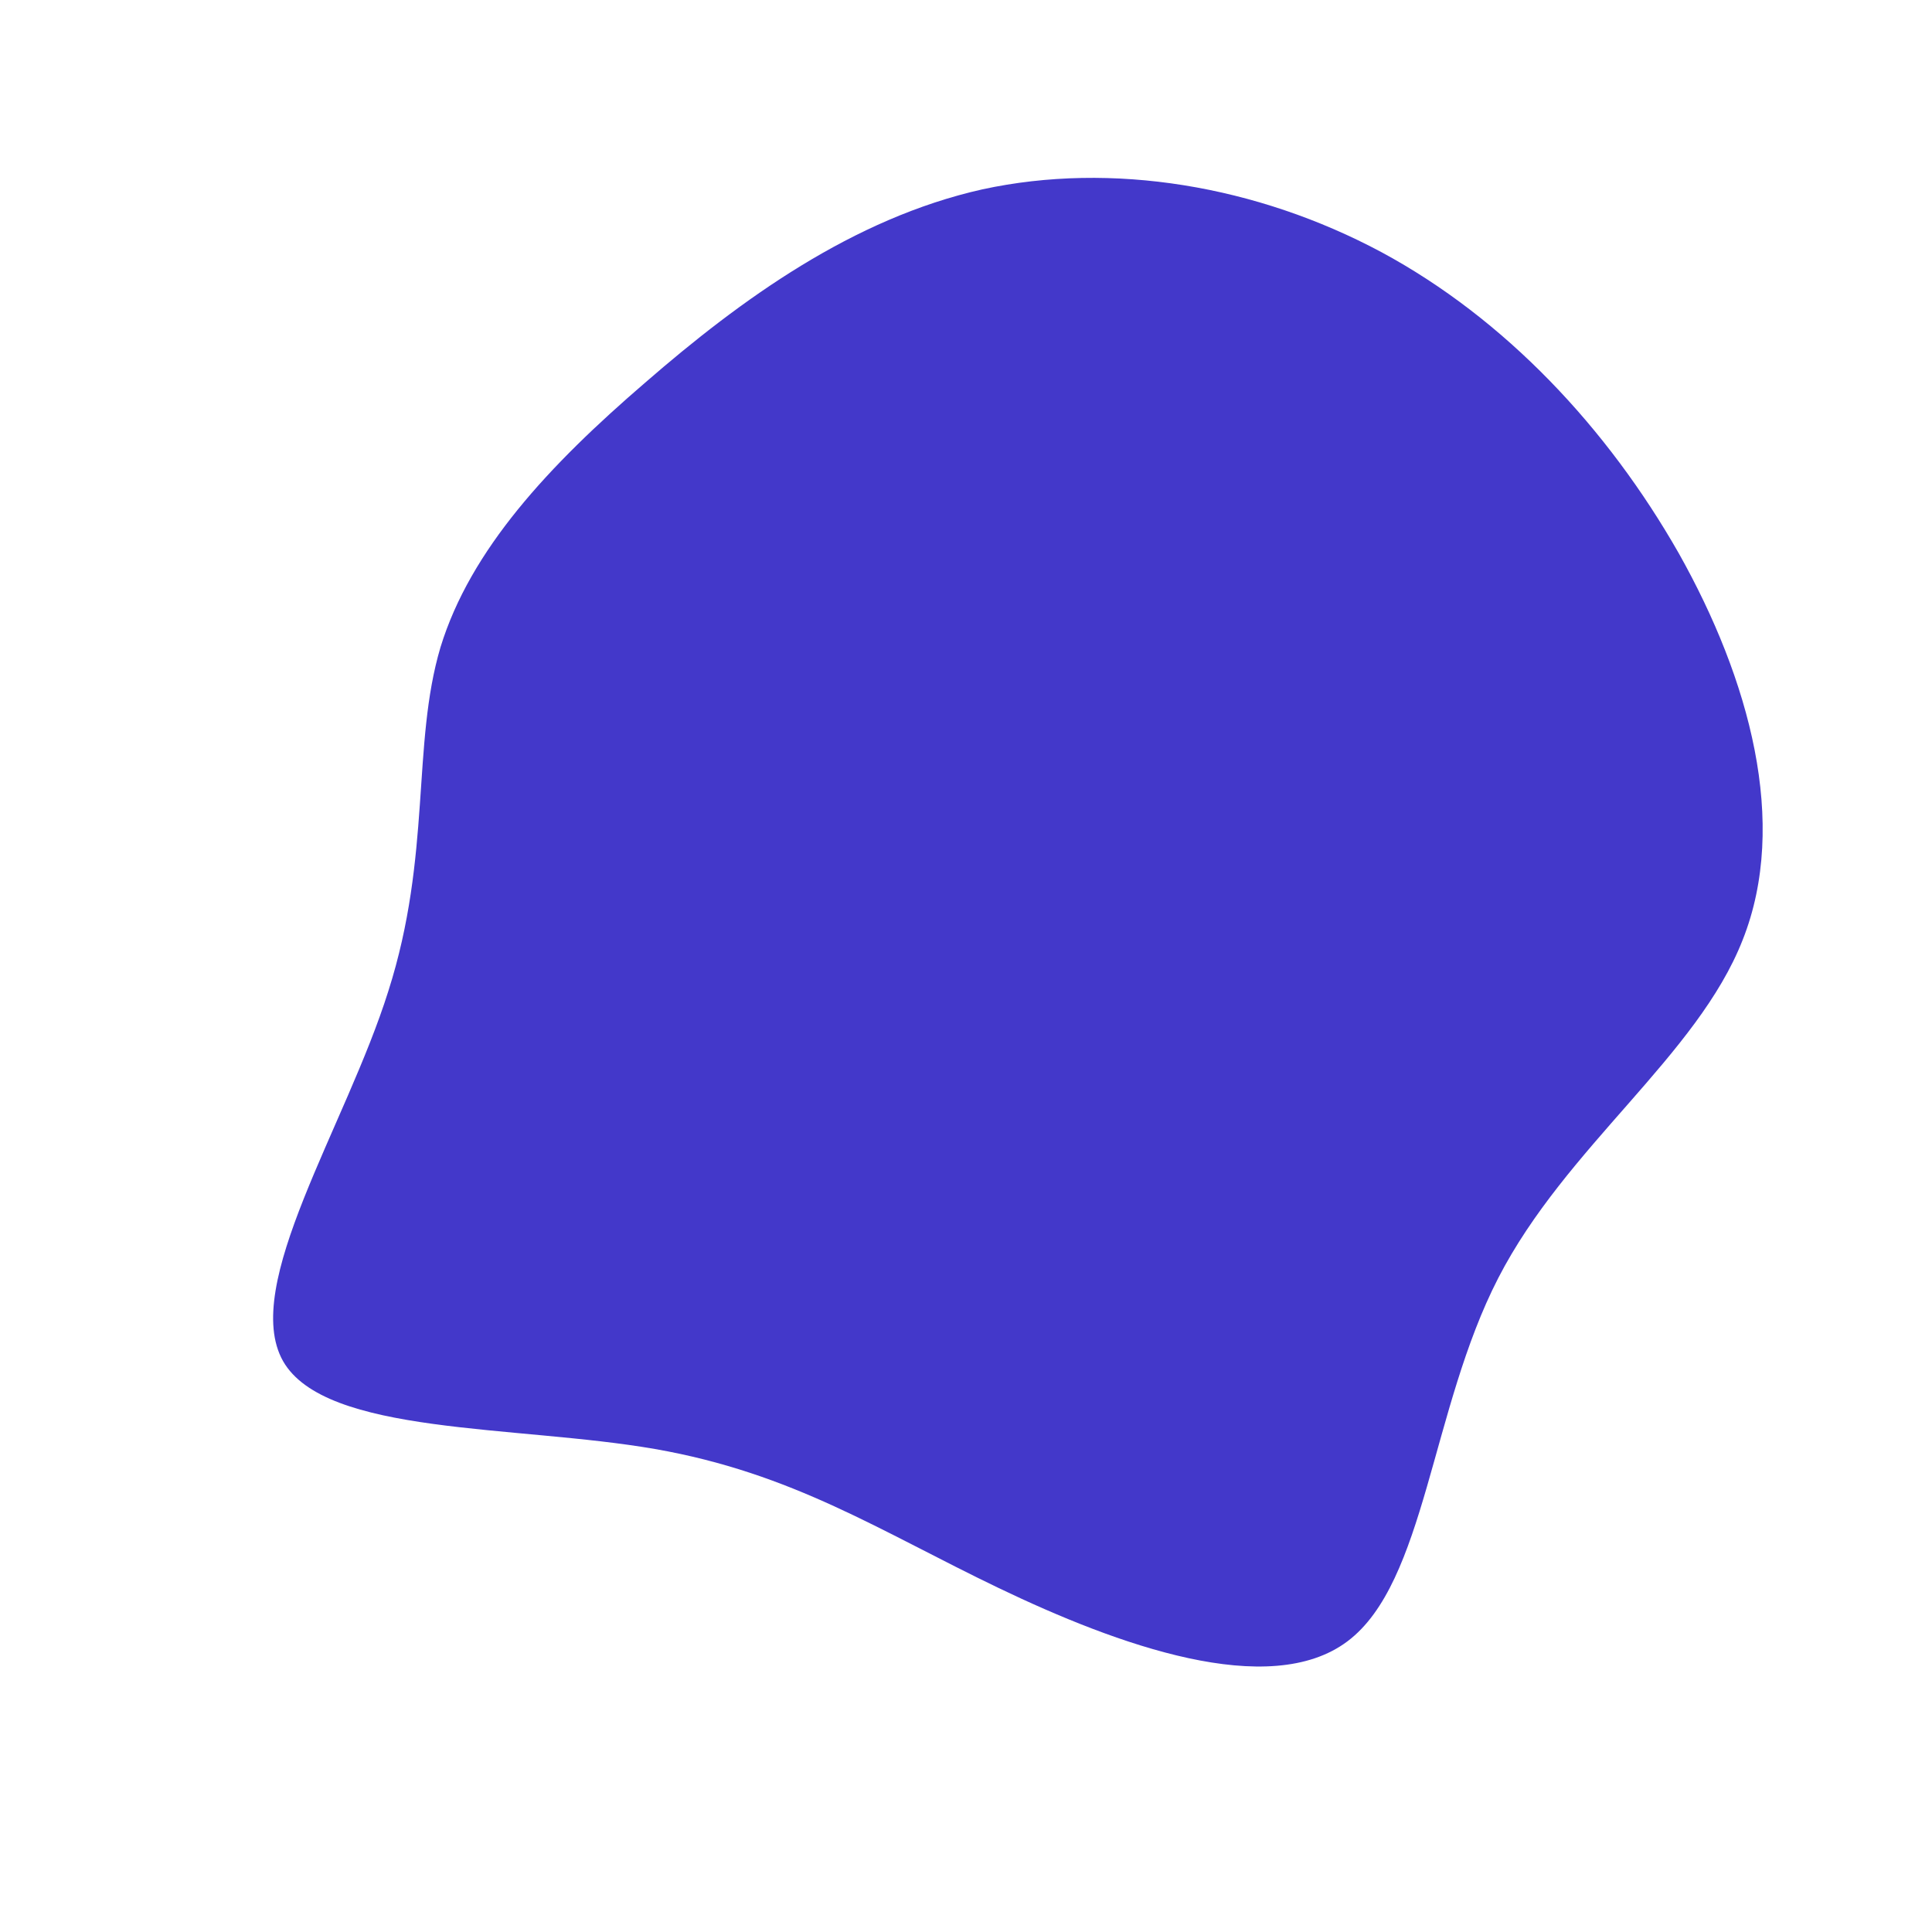 <svg viewBox="0 0 200 200" xmlns="http://www.w3.org/2000/svg">
  <path fill="#4338CA" d="M43,-73.9C55.8,-67,66.4,-55.7,73.8,-42.7C81.1,-29.7,85.2,-14.8,80.4,-2.7C75.7,9.3,62.1,18.7,55.1,32.3C48.1,45.9,47.6,63.8,39.5,69.9C31.4,76,15.7,70.3,3.4,64.4C-8.9,58.5,-17.9,52.5,-32.2,50C-46.6,47.5,-66.3,48.6,-70.7,40.9C-75.1,33.1,-64.2,16.6,-59.8,2.6C-55.3,-11.5,-57.4,-22.9,-54.4,-33C-51.3,-43.1,-43.2,-51.8,-33.2,-60.4C-23.3,-69,-11.7,-77.4,1.7,-80.4C15.1,-83.3,30.1,-80.8,43,-73.9Z" transform="translate(100 100)" />
</svg>